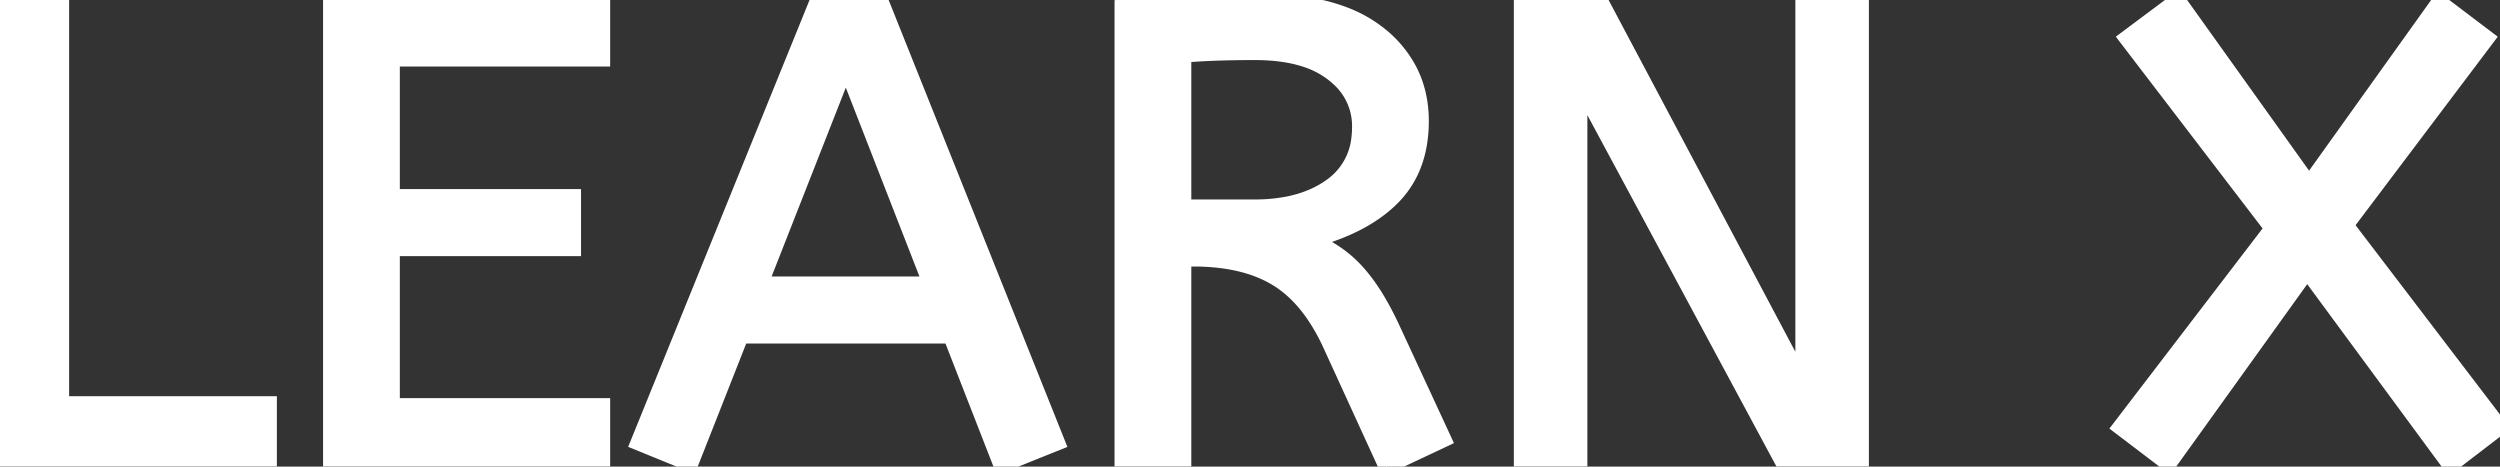<svg width="154.52" height="28.84" viewBox="0 0 154.52 28.84" xmlns="http://www.w3.org/2000/svg"><rect x="0" y="0" width="154.52" height="28.84" fill="#333333" stroke="none"/><g id="svgGroup" stroke-linecap="round" fill-rule="evenodd" font-size="9pt" stroke="#ffffff" stroke-width="0.25mm" fill="#ffffff" style="stroke:#ffffff;stroke-width:0.25mm;fill:#ffffff">
<path d="M 97.64 28.36 L 94.04 28.36 L 94.04 0.36 L 99.08 0.36 L 111.44 23.64 L 111.44 0.36 L 115.04 0.36 L 115.04 28.36 L 110.08 28.36 L 97.64 5.24 L 97.64 28.36 Z M 37.24 28.36 L 20.44 28.36 L 20.44 0.36 L 37.24 0.36 L 37.24 3.64 L 24.24 3.64 L 24.24 12.16 L 35.44 12.16 L 35.44 15.36 L 24.24 15.36 L 24.24 25.08 L 37.24 25.08 L 37.24 28.36 Z M 154.52 26.4 L 151.44 28.76 L 142.6 16.76 L 134.04 28.68 L 131.04 26.4 L 140.44 14.12 L 131.44 2.36 L 134.6 0 L 142.72 11.36 L 150.76 0.12 L 153.72 2.36 L 145 13.92 L 154.52 26.4 Z M 89.24 27.16 L 85.68 28.84 L 82.2 21.24 A 12.234 12.234 0 0 0 81.163 19.411 Q 80.49 18.442 79.691 17.777 A 6.484 6.484 0 0 0 78.88 17.2 Q 76.88 16 73.76 16 L 73.16 16 L 73.16 28.36 L 69.36 28.36 L 69.36 0.44 A 99.161 99.161 0 0 1 72.439 0.196 A 86.306 86.306 0 0 1 73.42 0.14 A 75.176 75.176 0 0 1 75.947 0.054 A 90.508 90.508 0 0 1 77.56 0.04 A 20.162 20.162 0 0 1 80.376 0.223 Q 81.815 0.427 82.978 0.856 A 8.038 8.038 0 0 1 85.26 2.12 A 6.966 6.966 0 0 1 87.112 4.334 Q 87.837 5.732 87.84 7.466 A 8.264 8.264 0 0 1 87.84 7.48 Q 87.84 10.4 86.1 12.18 Q 84.649 13.664 82.127 14.523 A 16.59 16.59 0 0 1 81.08 14.84 A 9.463 9.463 0 0 1 82.452 15.585 A 8.171 8.171 0 0 1 83 15.98 A 7.029 7.029 0 0 1 83.824 16.749 Q 84.179 17.134 84.522 17.604 A 11.718 11.718 0 0 1 84.62 17.74 A 12.444 12.444 0 0 1 85.208 18.658 Q 85.508 19.171 85.811 19.78 A 26.073 26.073 0 0 1 86.2 20.6 L 89.24 27.16 Z M 65.36 27.36 L 61.88 28.76 L 58.76 20.76 L 45.8 20.76 L 42.68 28.68 L 39.44 27.36 L 50.4 0.36 L 54.56 0.36 L 65.36 27.36 Z M 16.64 28.36 L 0 28.36 L 0 0.36 L 3.8 0.36 L 3.8 24.96 L 16.64 24.96 L 16.64 28.36 Z M 52.28 4.12 L 47 17.56 L 57.52 17.56 L 52.28 4.12 Z M 73.16 3.4 L 73.16 12.8 L 77.56 12.8 A 10.596 10.596 0 0 0 79.529 12.627 Q 80.683 12.409 81.604 11.914 A 5.98 5.98 0 0 0 82.24 11.52 A 4.115 4.115 0 0 0 84.002 8.51 A 5.805 5.805 0 0 0 84.04 7.84 A 3.925 3.925 0 0 0 82.731 4.854 A 5.309 5.309 0 0 0 82.36 4.54 A 5.569 5.569 0 0 0 80.614 3.651 Q 79.843 3.407 78.911 3.308 A 12.778 12.778 0 0 0 77.56 3.24 Q 76.29 3.24 75.265 3.275 A 47.606 47.606 0 0 0 75.12 3.28 Q 74.04 3.32 73.16 3.4 Z" vector-effect="non-scaling-stroke"/></g></svg>


<!-- 
https://danmarshall.github.io/google-font-to-svg-path/ -->


<!-- <svg width="118" height="30" viewBox="0 0 118 30" fill="none" xmlns="http://www.w3.org/2000/svg">
    <path d="M30.003 13.3516V15.8242C30.003 20.1374 28.6474 23.5852 25.9362 26.1676C23.2527 28.7225 19.836 30 15.6862 30C11.1768 30 7.42813 28.5577 4.44028 25.6731C1.48009 22.7885 0 19.2445 0 15.0412C0 10.8379 1.46626 7.28022 4.39878 4.36813C7.35897 1.45604 10.9693 0 15.2297 0C17.9409 0 20.417 0.604396 22.6579 1.81319C24.9264 3.02198 26.6832 4.61538 27.9281 6.59341L22.2844 9.80769C21.6481 8.81868 20.6936 8.00824 19.421 7.37637C18.1761 6.74451 16.7652 6.42857 15.1882 6.42857C12.726 6.42857 10.6788 7.23901 9.04655 8.85989C7.44196 10.4808 6.63967 12.5549 6.63967 15.0824C6.63967 17.5824 7.46963 19.6291 9.12954 21.2225C10.7895 22.7885 13.0027 23.5714 15.7692 23.5714C19.6147 23.5714 22.0907 22.0879 23.1973 19.1209H15.4372V13.3516H30.003Z" fill="white"/>
    <path d="M44.7432 0.576923C47.5927 0.576923 49.9996 1.53846 51.9638 3.46154C53.9281 5.38462 54.9102 7.71978 54.9102 10.467C54.9102 13.2143 53.9281 15.5495 51.9638 17.4725C49.9996 19.3956 47.5927 20.3571 44.7432 20.3571H40.3859V29.4231H33.7462V0.576923H44.7432ZM44.7432 14.1758C45.7668 14.1758 46.6106 13.8187 47.2746 13.1044C47.9385 12.3901 48.2705 11.511 48.2705 10.467C48.2705 9.42308 47.9385 8.54396 47.2746 7.82967C46.6106 7.11538 45.7668 6.75824 44.7432 6.75824H40.3859V14.1758H44.7432Z" fill="white"/>
    <path d="M77.3223 0.576923V6.92308H69.8527V29.4231H63.213V6.92308H55.7434V0.576923H77.3223Z" fill="white"/>
    <path d="M78.162 20.0687V14.1346H93.9312V20.0687H78.162Z" fill="white"/>
    <path d="M111.817 12.2802C113.67 12.9121 115.164 13.9423 116.299 15.3709C117.433 16.772 118 18.4341 118 20.3571C118 23.3791 116.976 25.7418 114.929 27.4451C112.882 29.1484 110.378 30 107.418 30C105.122 30 103.061 29.478 101.235 28.4341C99.4366 27.3901 98.1087 25.8516 97.251 23.8187L102.978 20.522C103.697 22.5549 105.177 23.5714 107.418 23.5714C108.718 23.5714 109.7 23.2692 110.364 22.6648C111.028 22.0604 111.36 21.2912 111.36 20.3571C111.36 19.4231 111.028 18.6538 110.364 18.0495C109.7 17.4451 108.718 17.1429 107.418 17.1429H106.049L103.517 13.3929L108.787 6.75824H98.164V0.576923H116.838V5.93407L111.817 12.2802Z" fill="white"/>
</svg> -->

